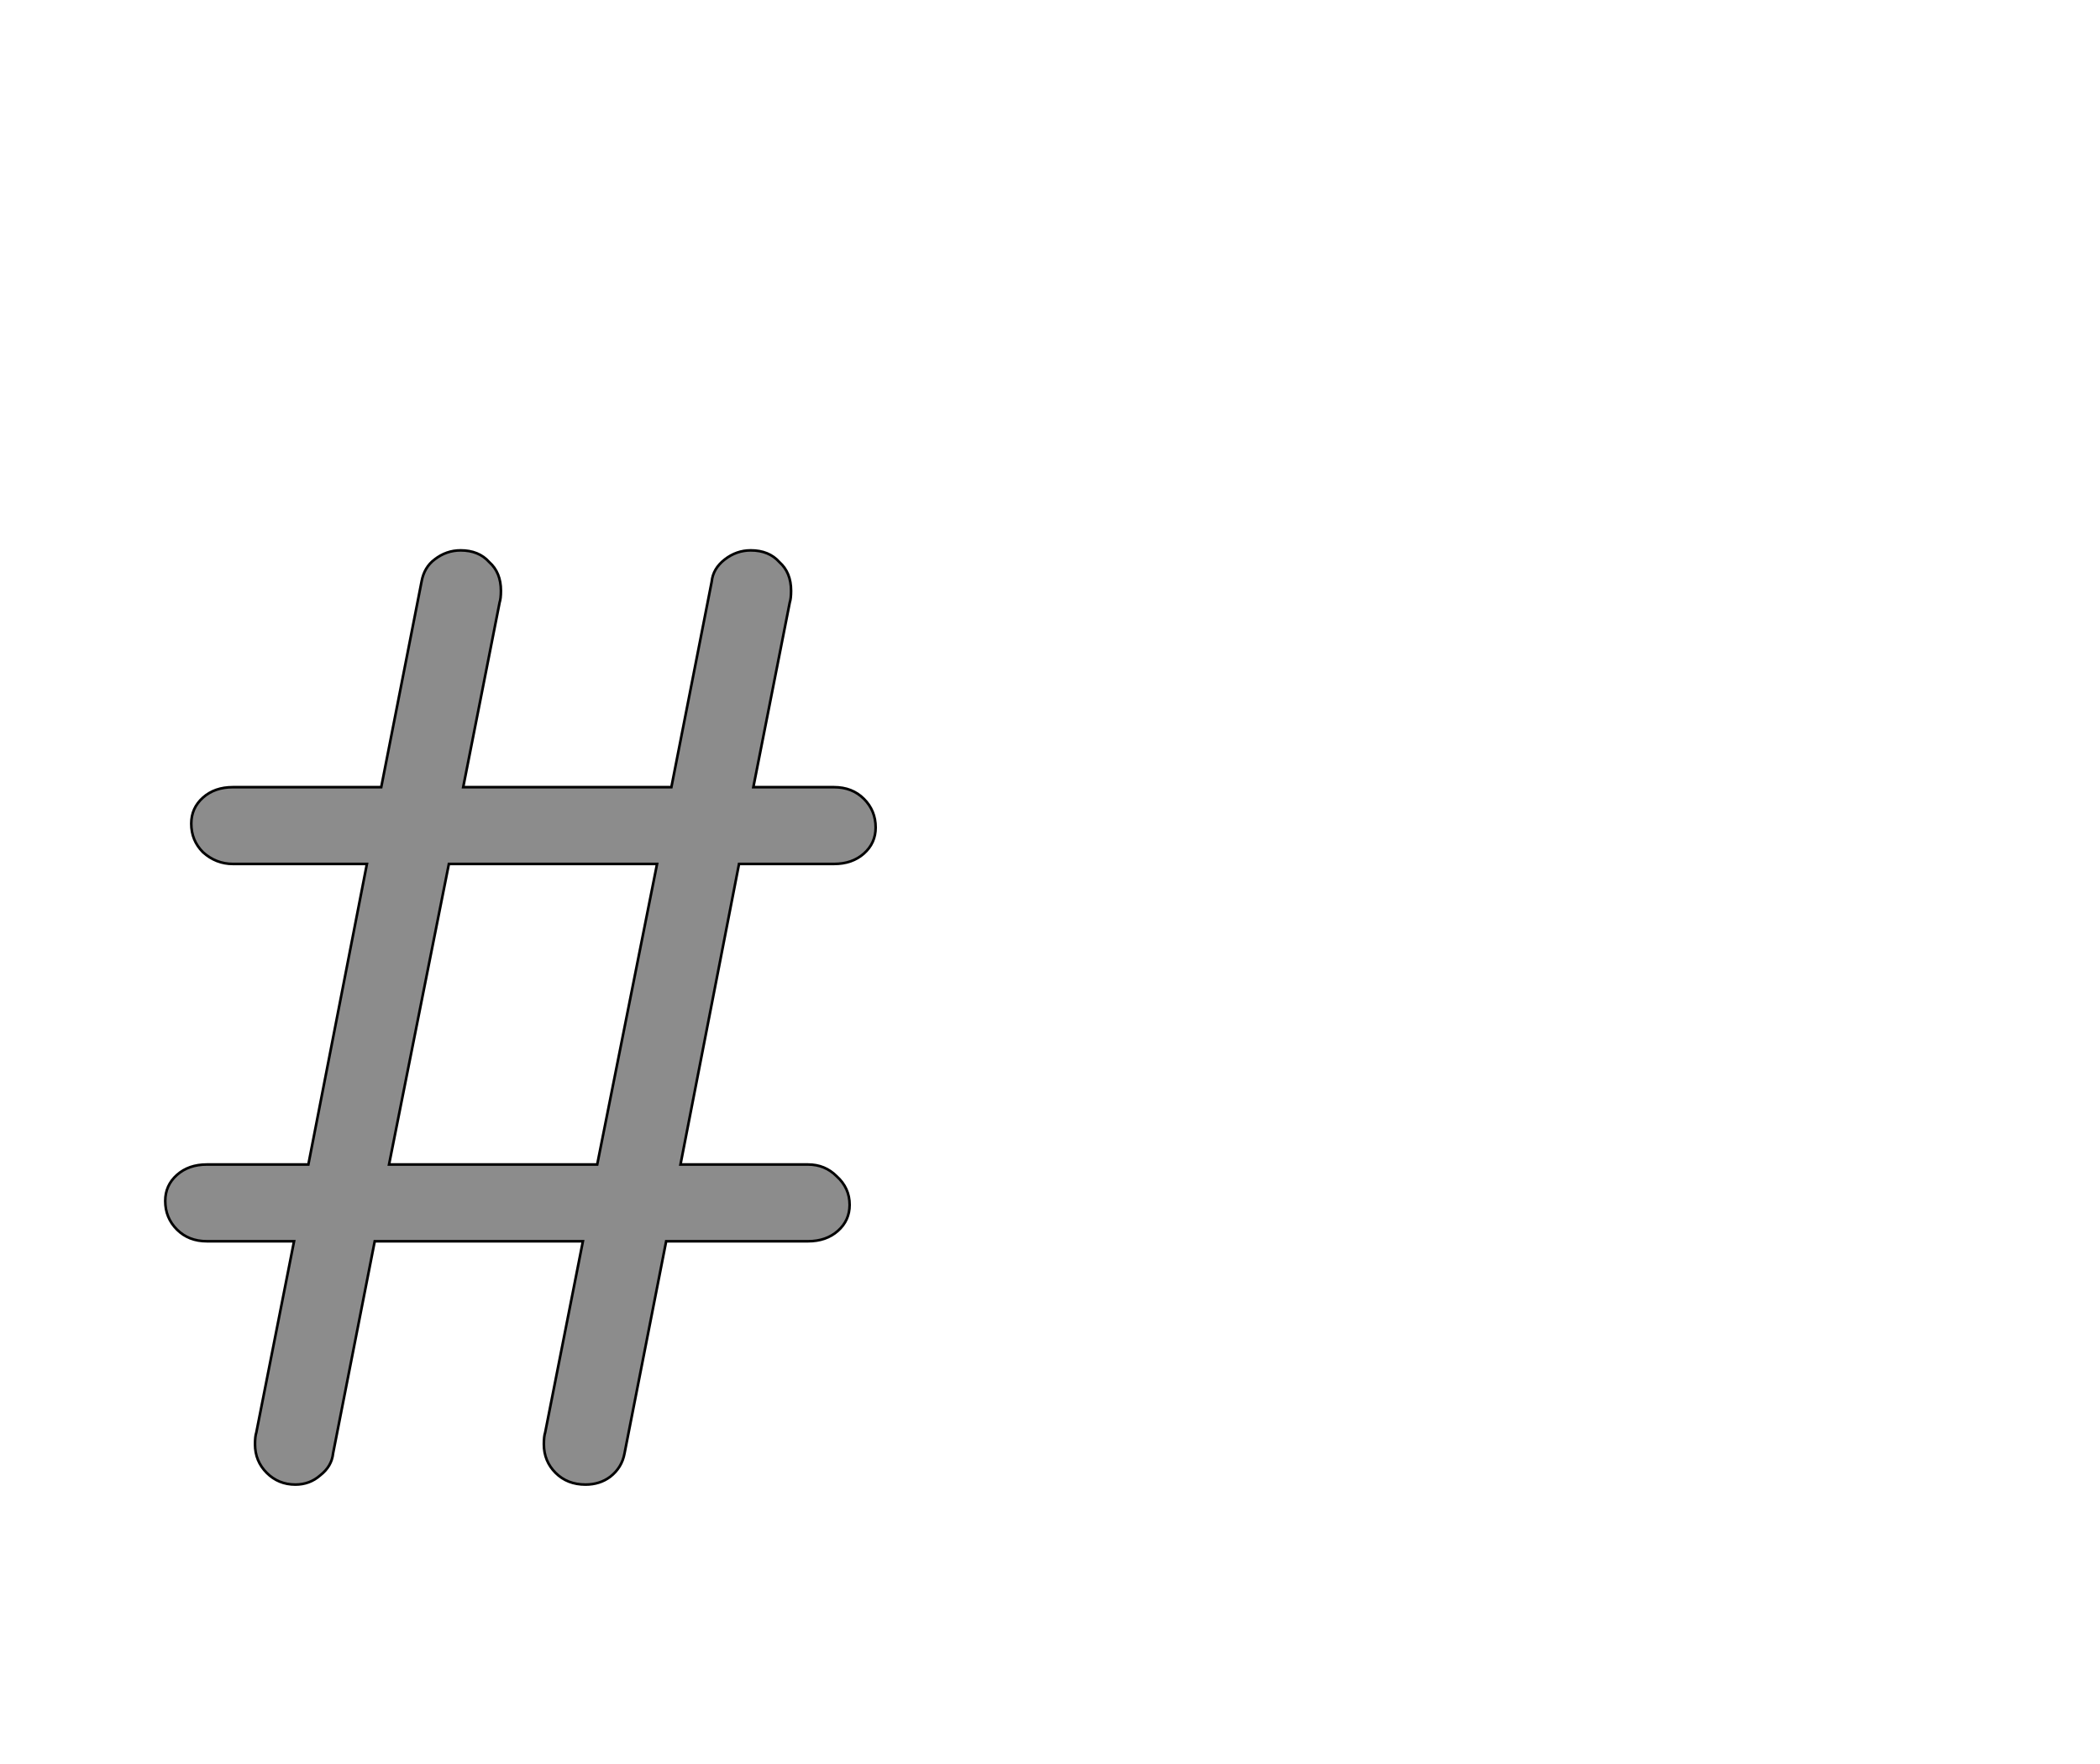 <!--
BEGIN METADATA

BBOX_X_MIN 27
BBOX_Y_MIN -5
BBOX_X_MAX 573
BBOX_Y_MAX 713
WIDTH 546
HEIGHT 718
H_BEARING_X 27
H_BEARING_Y 713
H_ADVANCE 600
V_BEARING_X -273
V_BEARING_Y 323
V_ADVANCE 1364
ORIGIN_X 0
ORIGIN_Y 0

END METADATA
-->

<svg width='1614px' height='1356px' xmlns='http://www.w3.org/2000/svg' version='1.1'>

 <!-- make sure glyph is visible within svg window -->
 <g fill-rule='nonzero'  transform='translate(100 1136)'>

  <!-- draw actual outline using lines and Bezier curves-->
  <path fill='black' stroke='black' fill-opacity='0.45'  stroke-width='2'  d='
 M 468,-472
 L 423,-241
 L 521,-241
 Q 534,-241 543,-232
 Q 553,-223 553,-210
 Q 553,-198 544,-190
 Q 535,-182 521,-182
 L 412,-182
 L 380,-19
 Q 378,-8 369,-1
 Q 361,5 350,5
 Q 336,5 327,-4
 Q 318,-13 318,-26
 Q 318,-32 319,-35
 L 348,-182
 L 188,-182
 L 156,-19
 Q 155,-9 146,-2
 Q 138,5 127,5
 Q 114,5 105,-4
 Q 96,-13 96,-26
 Q 96,-32 97,-35
 L 126,-182
 L 59,-182
 Q 45,-182 36,-191
 Q 27,-200 27,-213
 Q 27,-225 36,-233
 Q 45,-241 59,-241
 L 137,-241
 L 182,-472
 L 79,-472
 Q 66,-472 56,-481
 Q 47,-490 47,-503
 Q 47,-515 56,-523
 Q 65,-531 79,-531
 L 193,-531
 L 224,-689
 Q 226,-700 234,-706
 Q 243,-713 254,-713
 Q 268,-713 276,-704
 Q 285,-696 285,-682
 Q 285,-676 284,-673
 L 256,-531
 L 416,-531
 L 447,-689
 Q 448,-699 457,-706
 Q 466,-713 477,-713
 Q 491,-713 499,-704
 Q 508,-696 508,-682
 Q 508,-676 507,-673
 L 479,-531
 L 541,-531
 Q 555,-531 564,-522
 Q 573,-513 573,-500
 Q 573,-488 564,-480
 Q 555,-472 541,-472
 L 468,-472
 Z

 M 359,-241
 L 405,-472
 L 245,-472
 L 199,-241
 L 359,-241
 Z

  '/>
 </g>
</svg>
